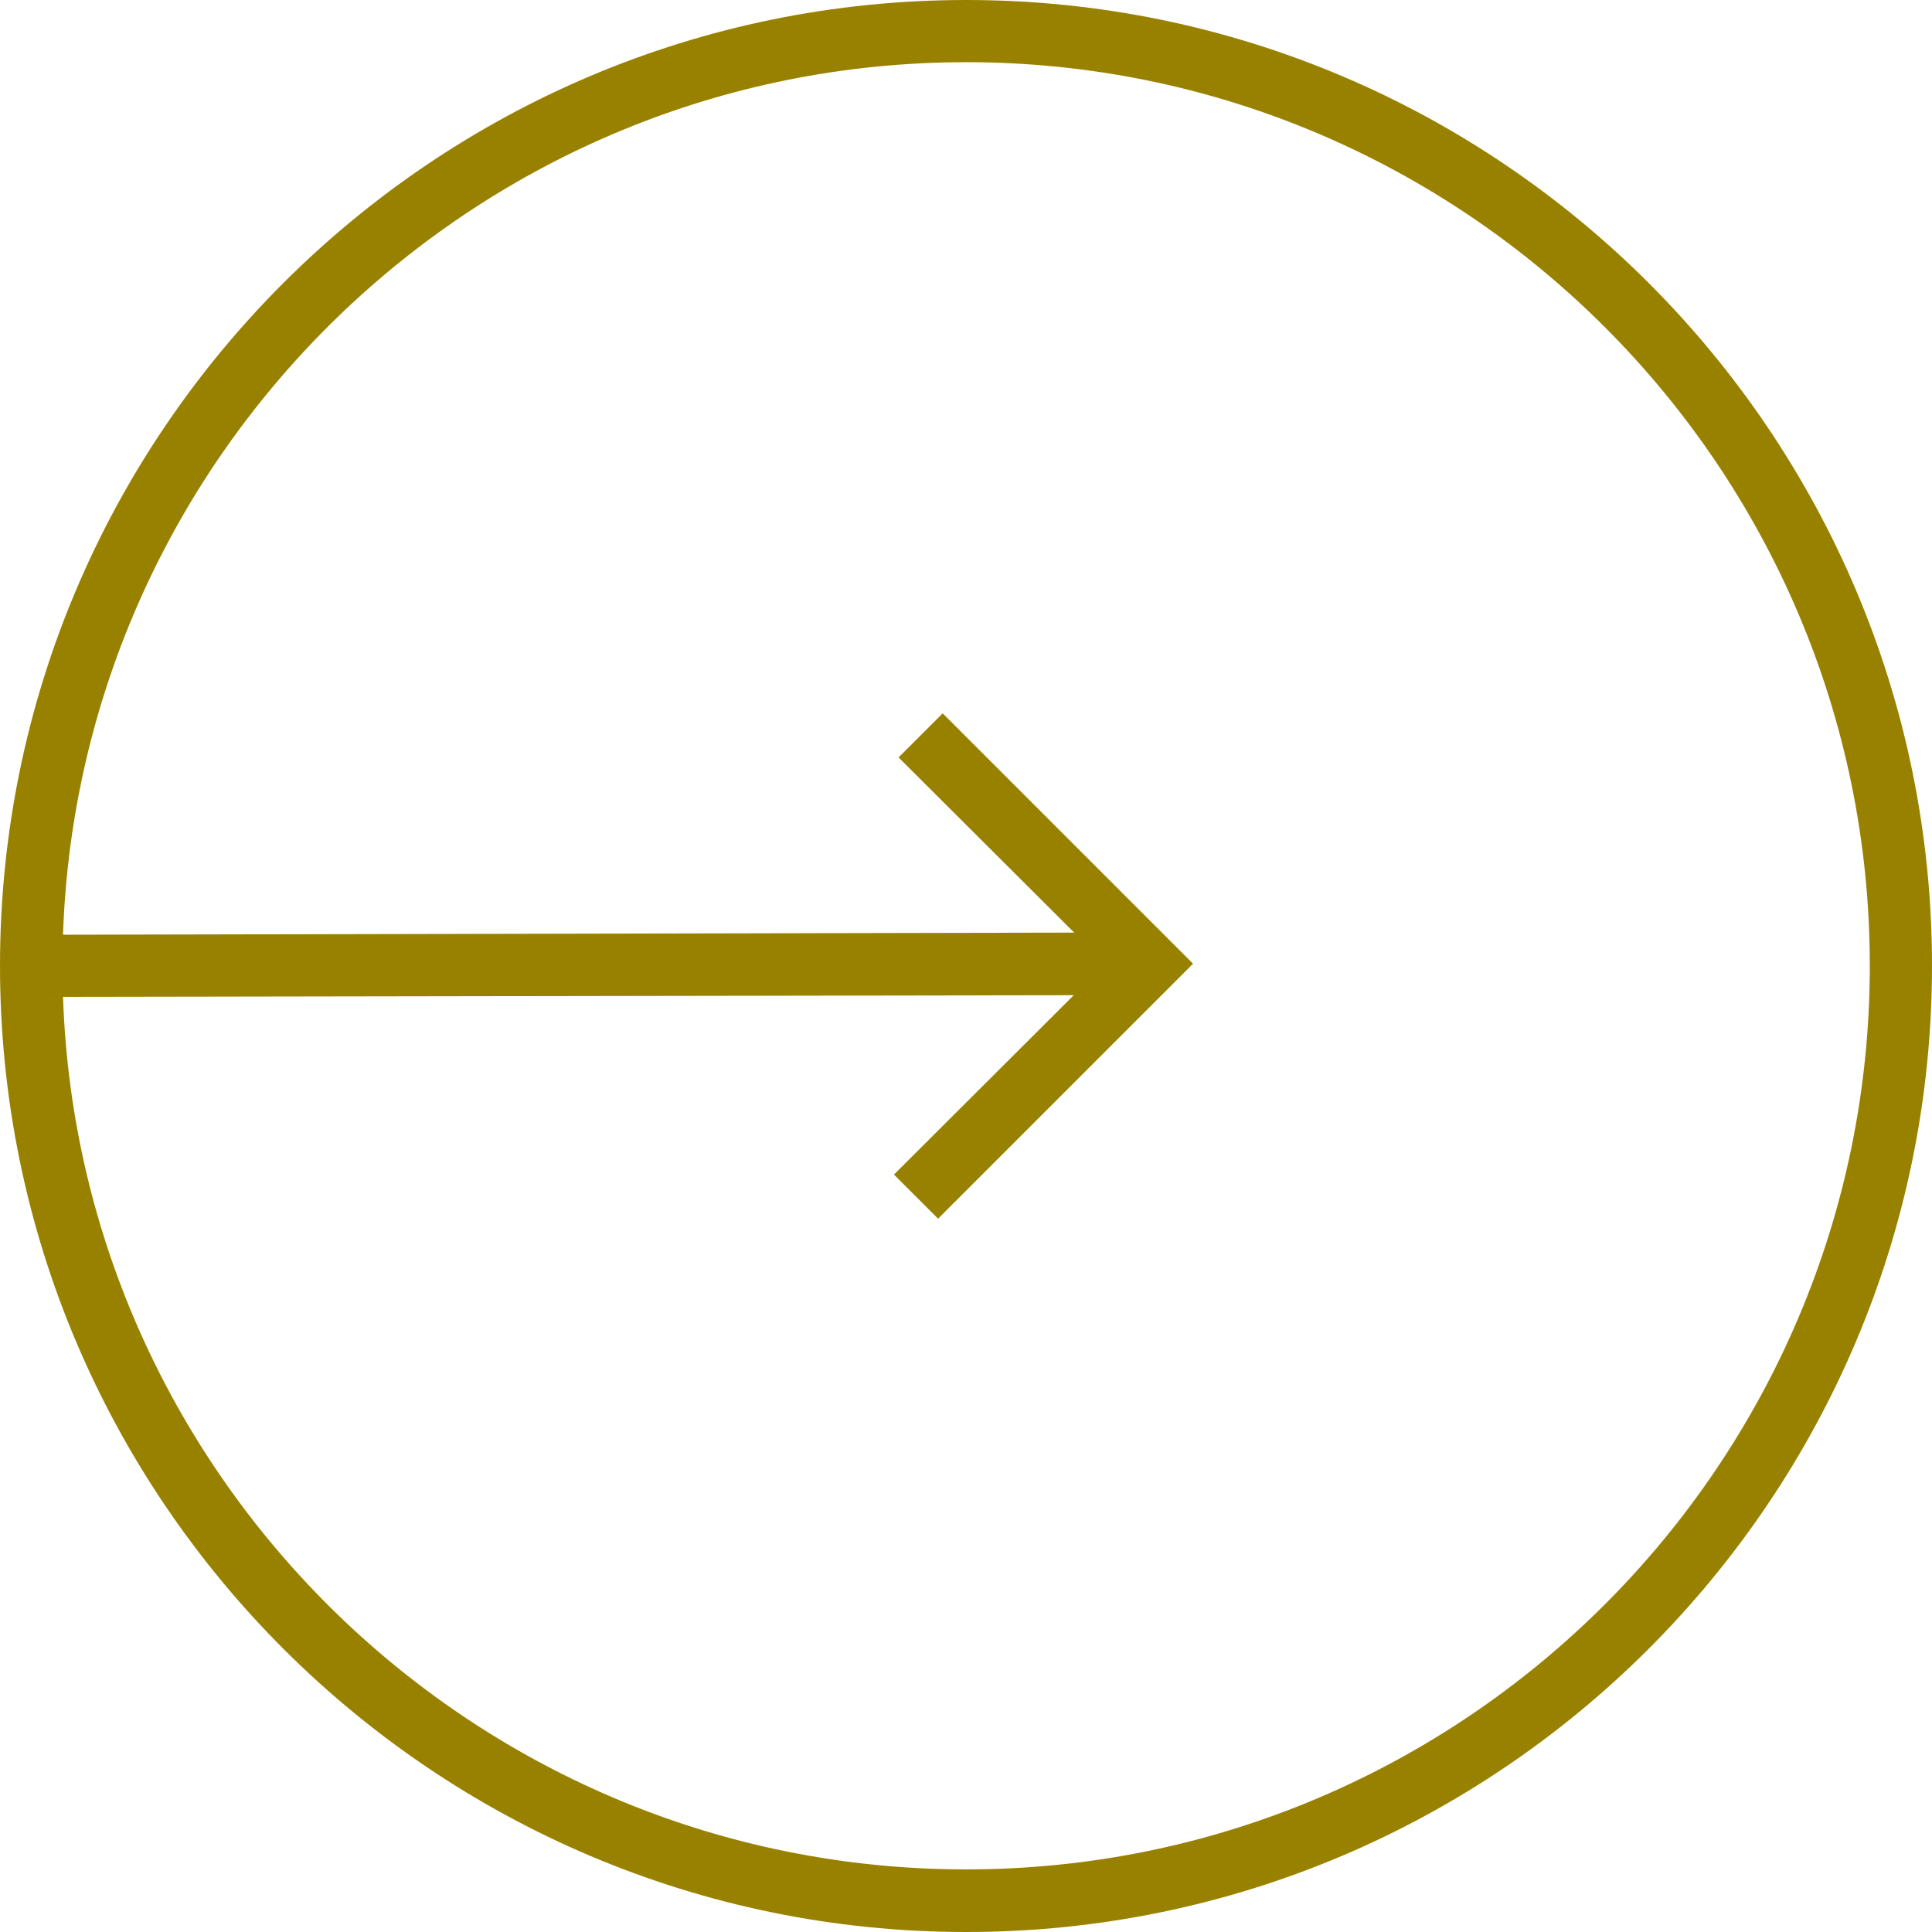 <?xml version="1.0" encoding="UTF-8"?>
<svg width="42px" height="42px" viewBox="0 0 42 42" version="1.1" xmlns="http://www.w3.org/2000/svg" xmlns:xlink="http://www.w3.org/1999/xlink">
    <!-- Generator: Sketch 41 (35326) - http://www.bohemiancoding.com/sketch -->
    <title>Shape Copy 36</title>
    <desc>Created with Sketch.</desc>
    <defs></defs>
    <g id="Page-1" stroke="none" stroke-width="1" fill="none" fill-rule="evenodd">
        <g id="Search-apartments-Copy-7" transform="translate(-844, -2092)" fill="#998100">
            <path d="M865.005,2092 C876.584,2092 886,2101.416 886,2112.995 C886,2124.575 876.584,2134 865.005,2134 C853.416,2134 844,2124.575 844,2112.995 C844,2101.416 853.416,2092 865.005,2092 L865.005,2092 Z M865.005,2132.639 C875.836,2132.639 884.648,2123.826 884.648,2112.995 C884.648,2102.164 875.836,2093.352 865.005,2093.352 C854.393,2093.352 845.726,2101.799 845.37,2112.32 L867.352,2112.274 L863.534,2108.466 L864.493,2107.507 L869.936,2112.95 L864.393,2118.493 L863.434,2117.534 L867.342,2113.635 L845.37,2113.671 C845.726,2124.192 854.393,2132.639 865.005,2132.639 L865.005,2132.639 Z" id="Shape-Copy-36"></path>
        </g>
    </g>
</svg>